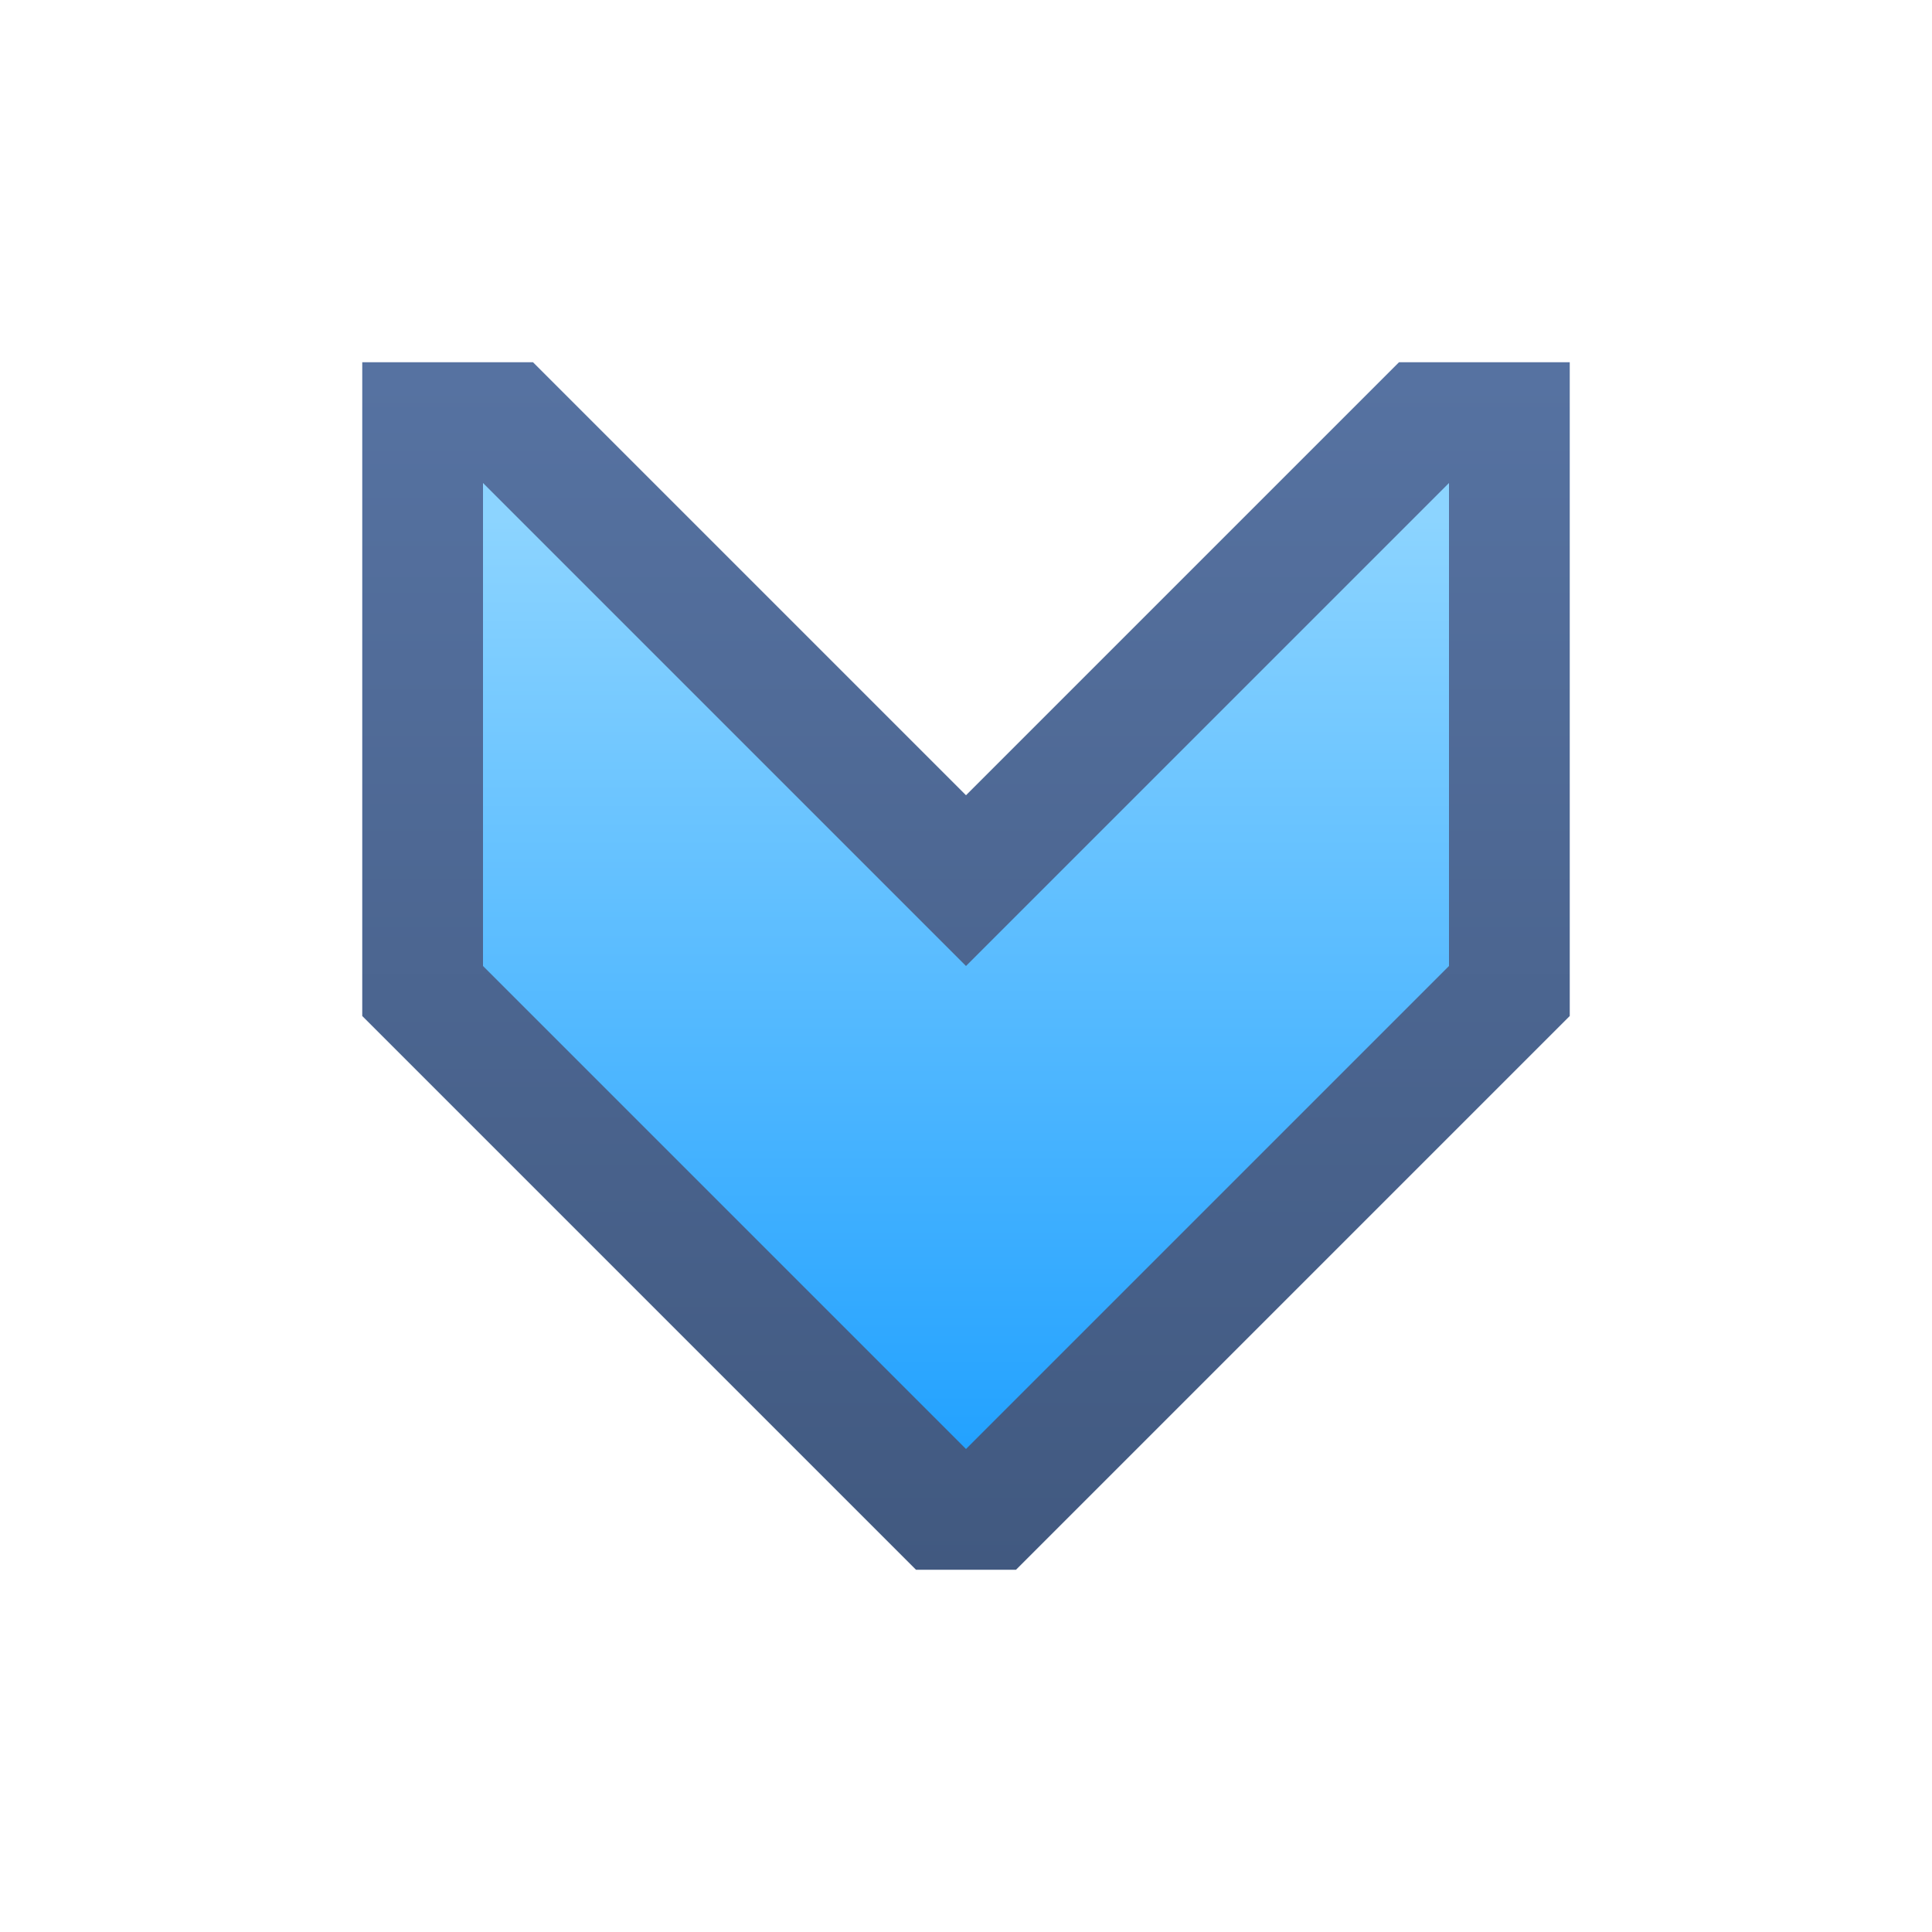 <svg ti:v='1' width='16' height='16' viewBox='0,0,16,16' xmlns='http://www.w3.org/2000/svg' xmlns:ti='urn:schemas-jetbrains-com:tisvg'><g><path fill-rule='evenodd' d='M0,0L16,0L16,16L0,16Z' fill='#FFFFFF' opacity='0'/><linearGradient id='F1' x1='0.5' y1='0.013' x2='0.5' y2='1'><stop offset='0' stop-color='#5672A1'/><stop offset='1' stop-color='#415980'/></linearGradient><path fill-rule='evenodd' d='M3,8.414L3,3L4.414,3L8,6.586L11.586,3L13,3L13,8.414L8.414,13L7.586,13L3,8.414Z' fill='url(#F1)'/><linearGradient id='F2' x1='0.5' y1='0.041' x2='0.5' y2='1.017'><stop offset='0' stop-color='#8CD4FF'/><stop offset='0.994' stop-color='#21A1FF'/><stop offset='1' stop-color='#21A1FF'/></linearGradient><path fill-rule='evenodd' d='M12,8L8,12L4,8L4,4L8,8L12,4L12,8Z' fill='url(#F2)'/></g></svg>
